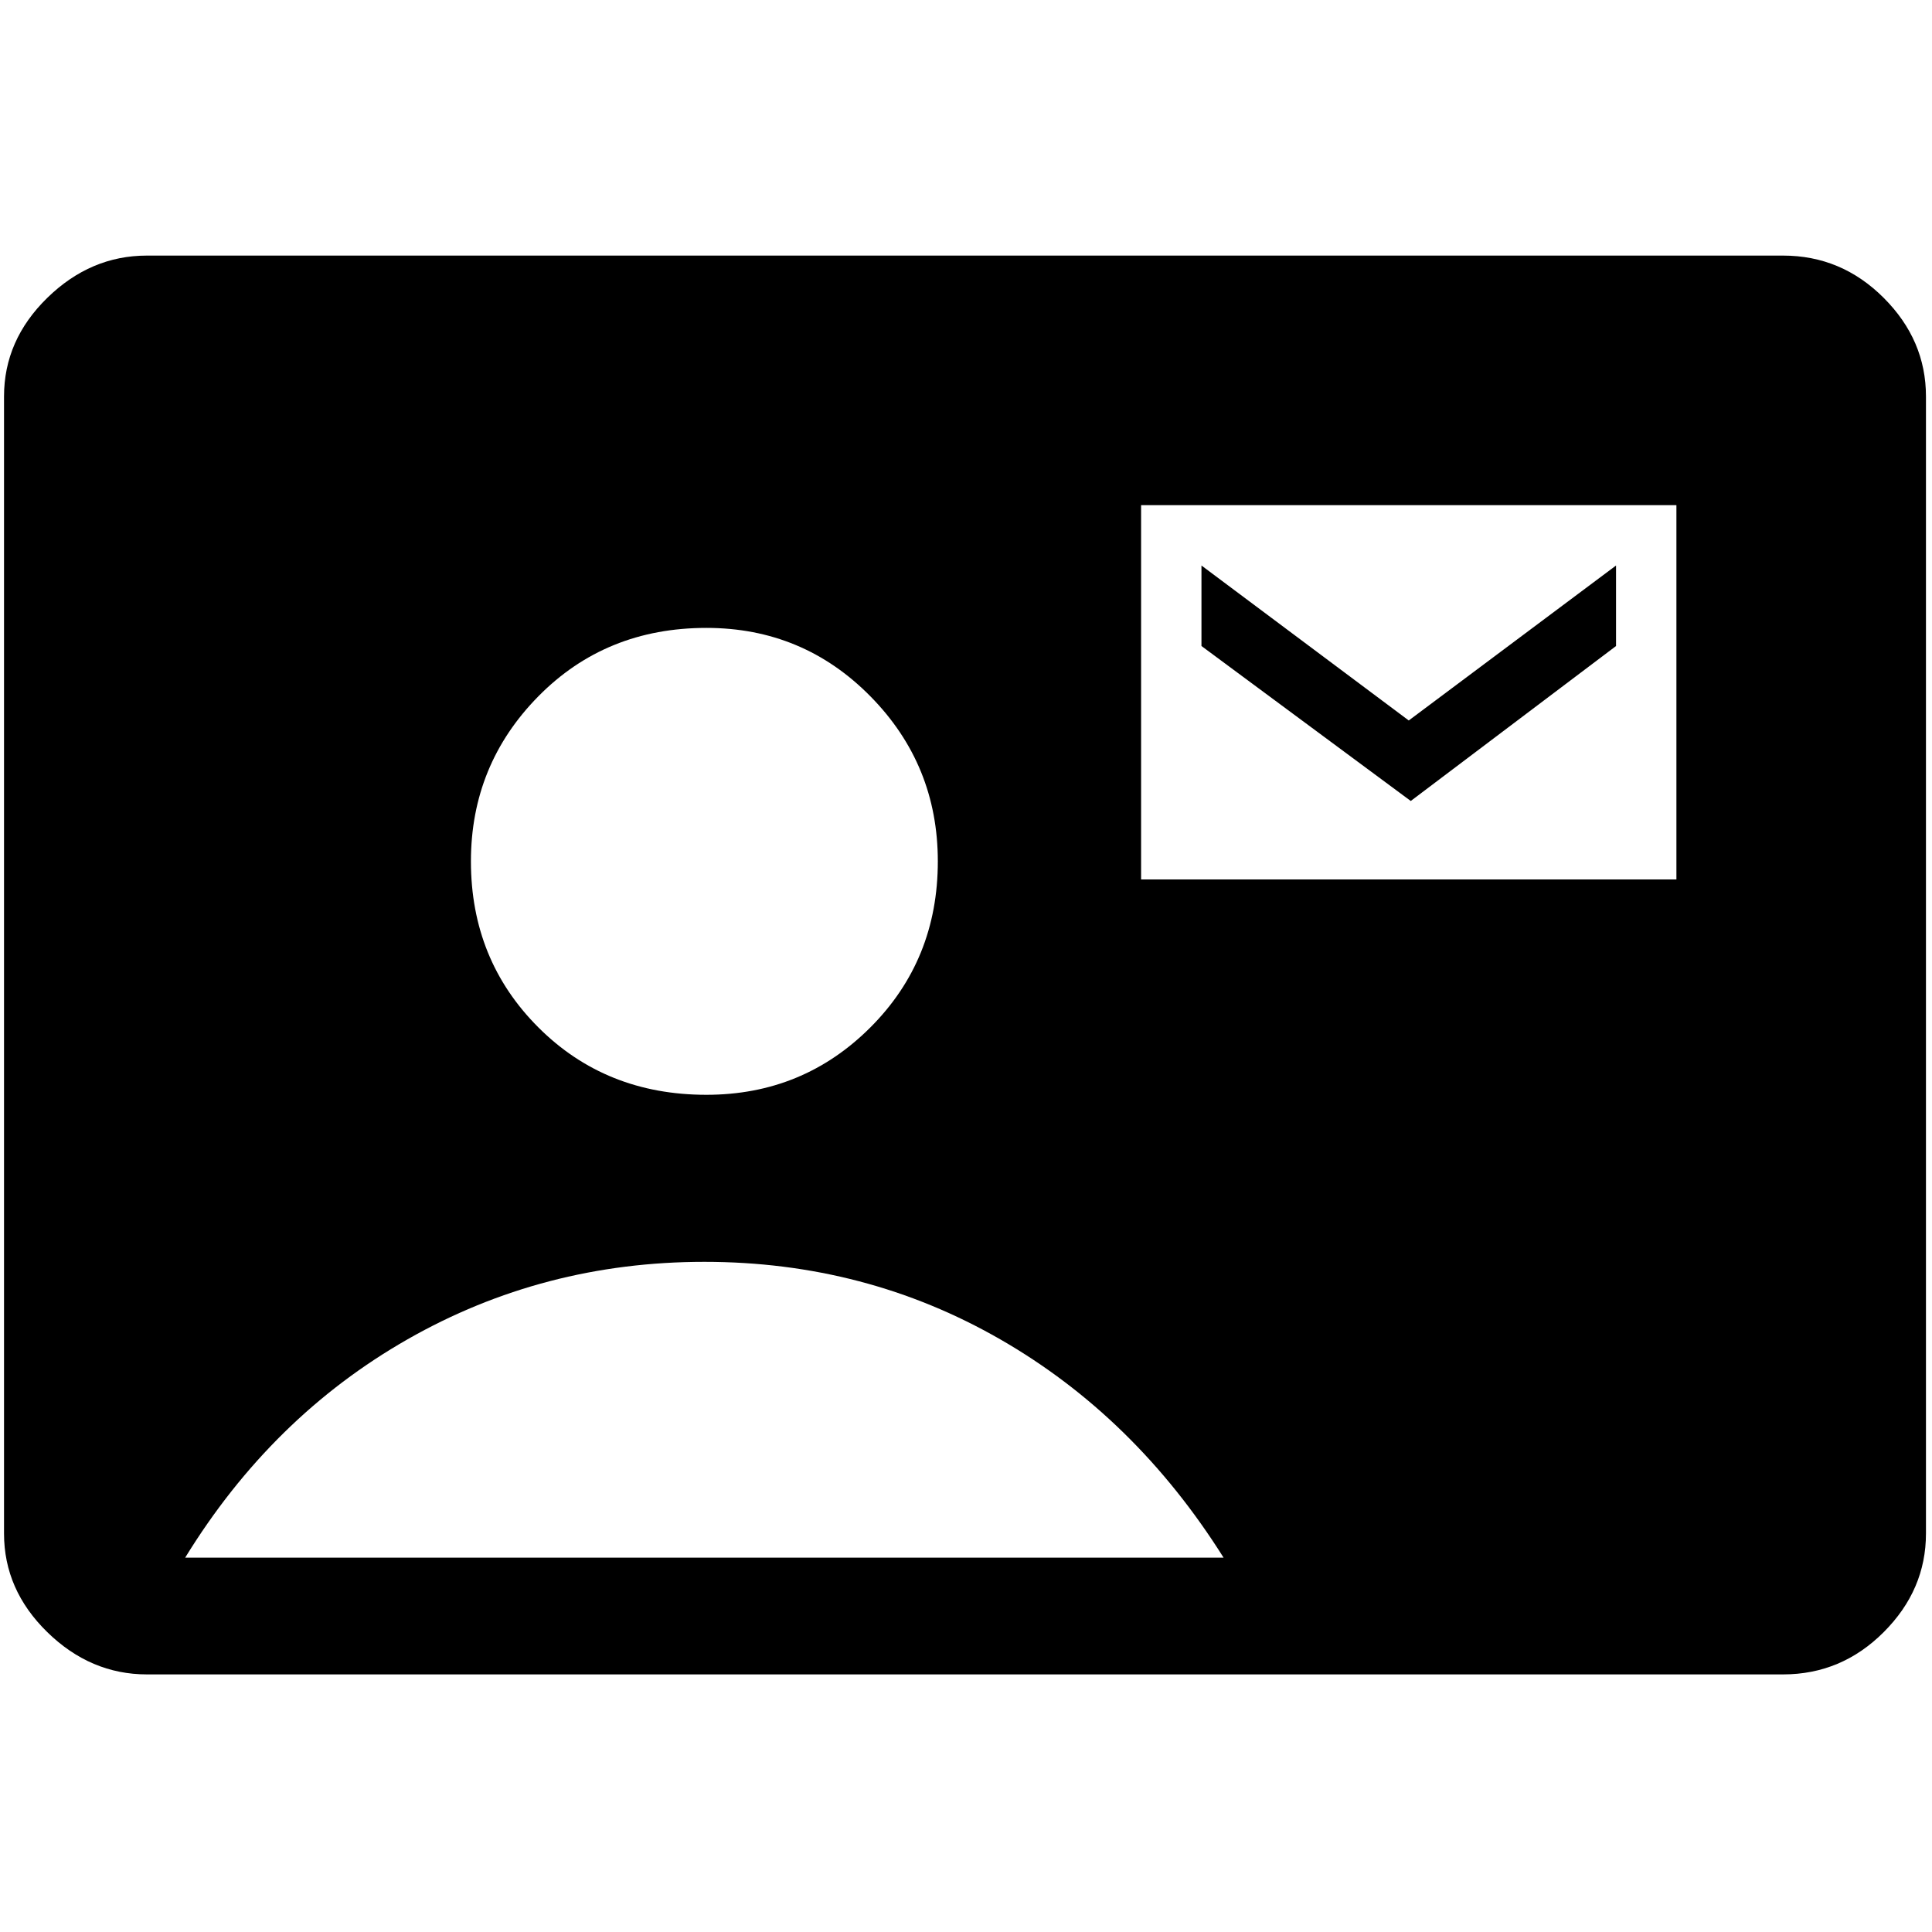 <svg xmlns="http://www.w3.org/2000/svg" height="48" width="48"><path d="M3.65 41.6q-1.4 0-2.475-1.05Q.1 39.5.1 38.1V9.85q0-1.4 1.075-2.45Q2.25 6.35 3.65 6.35H44.3q1.45 0 2.5 1.05t1.05 2.45V38.1q0 1.4-1.05 2.45-1.05 1.05-2.5 1.05Zm13.9-14.4q2.4 0 4.075-1.675Q23.3 23.85 23.3 21.4q0-2.4-1.675-4.1-1.675-1.7-4.075-1.7-2.5 0-4.175 1.7Q11.7 19 11.7 21.4q0 2.45 1.675 4.125Q15.05 27.2 17.55 27.2Zm10.8-5.35h13.3v-9.3h-13.3ZM4.6 38.7h25.8q-2.2-3.5-5.55-5.425-3.35-1.925-7.35-1.925-4 0-7.375 1.925T4.6 38.7Zm30.45-18.8-5.2-3.85v-2L35 17.9l5.15-3.85v2Z"/></svg>